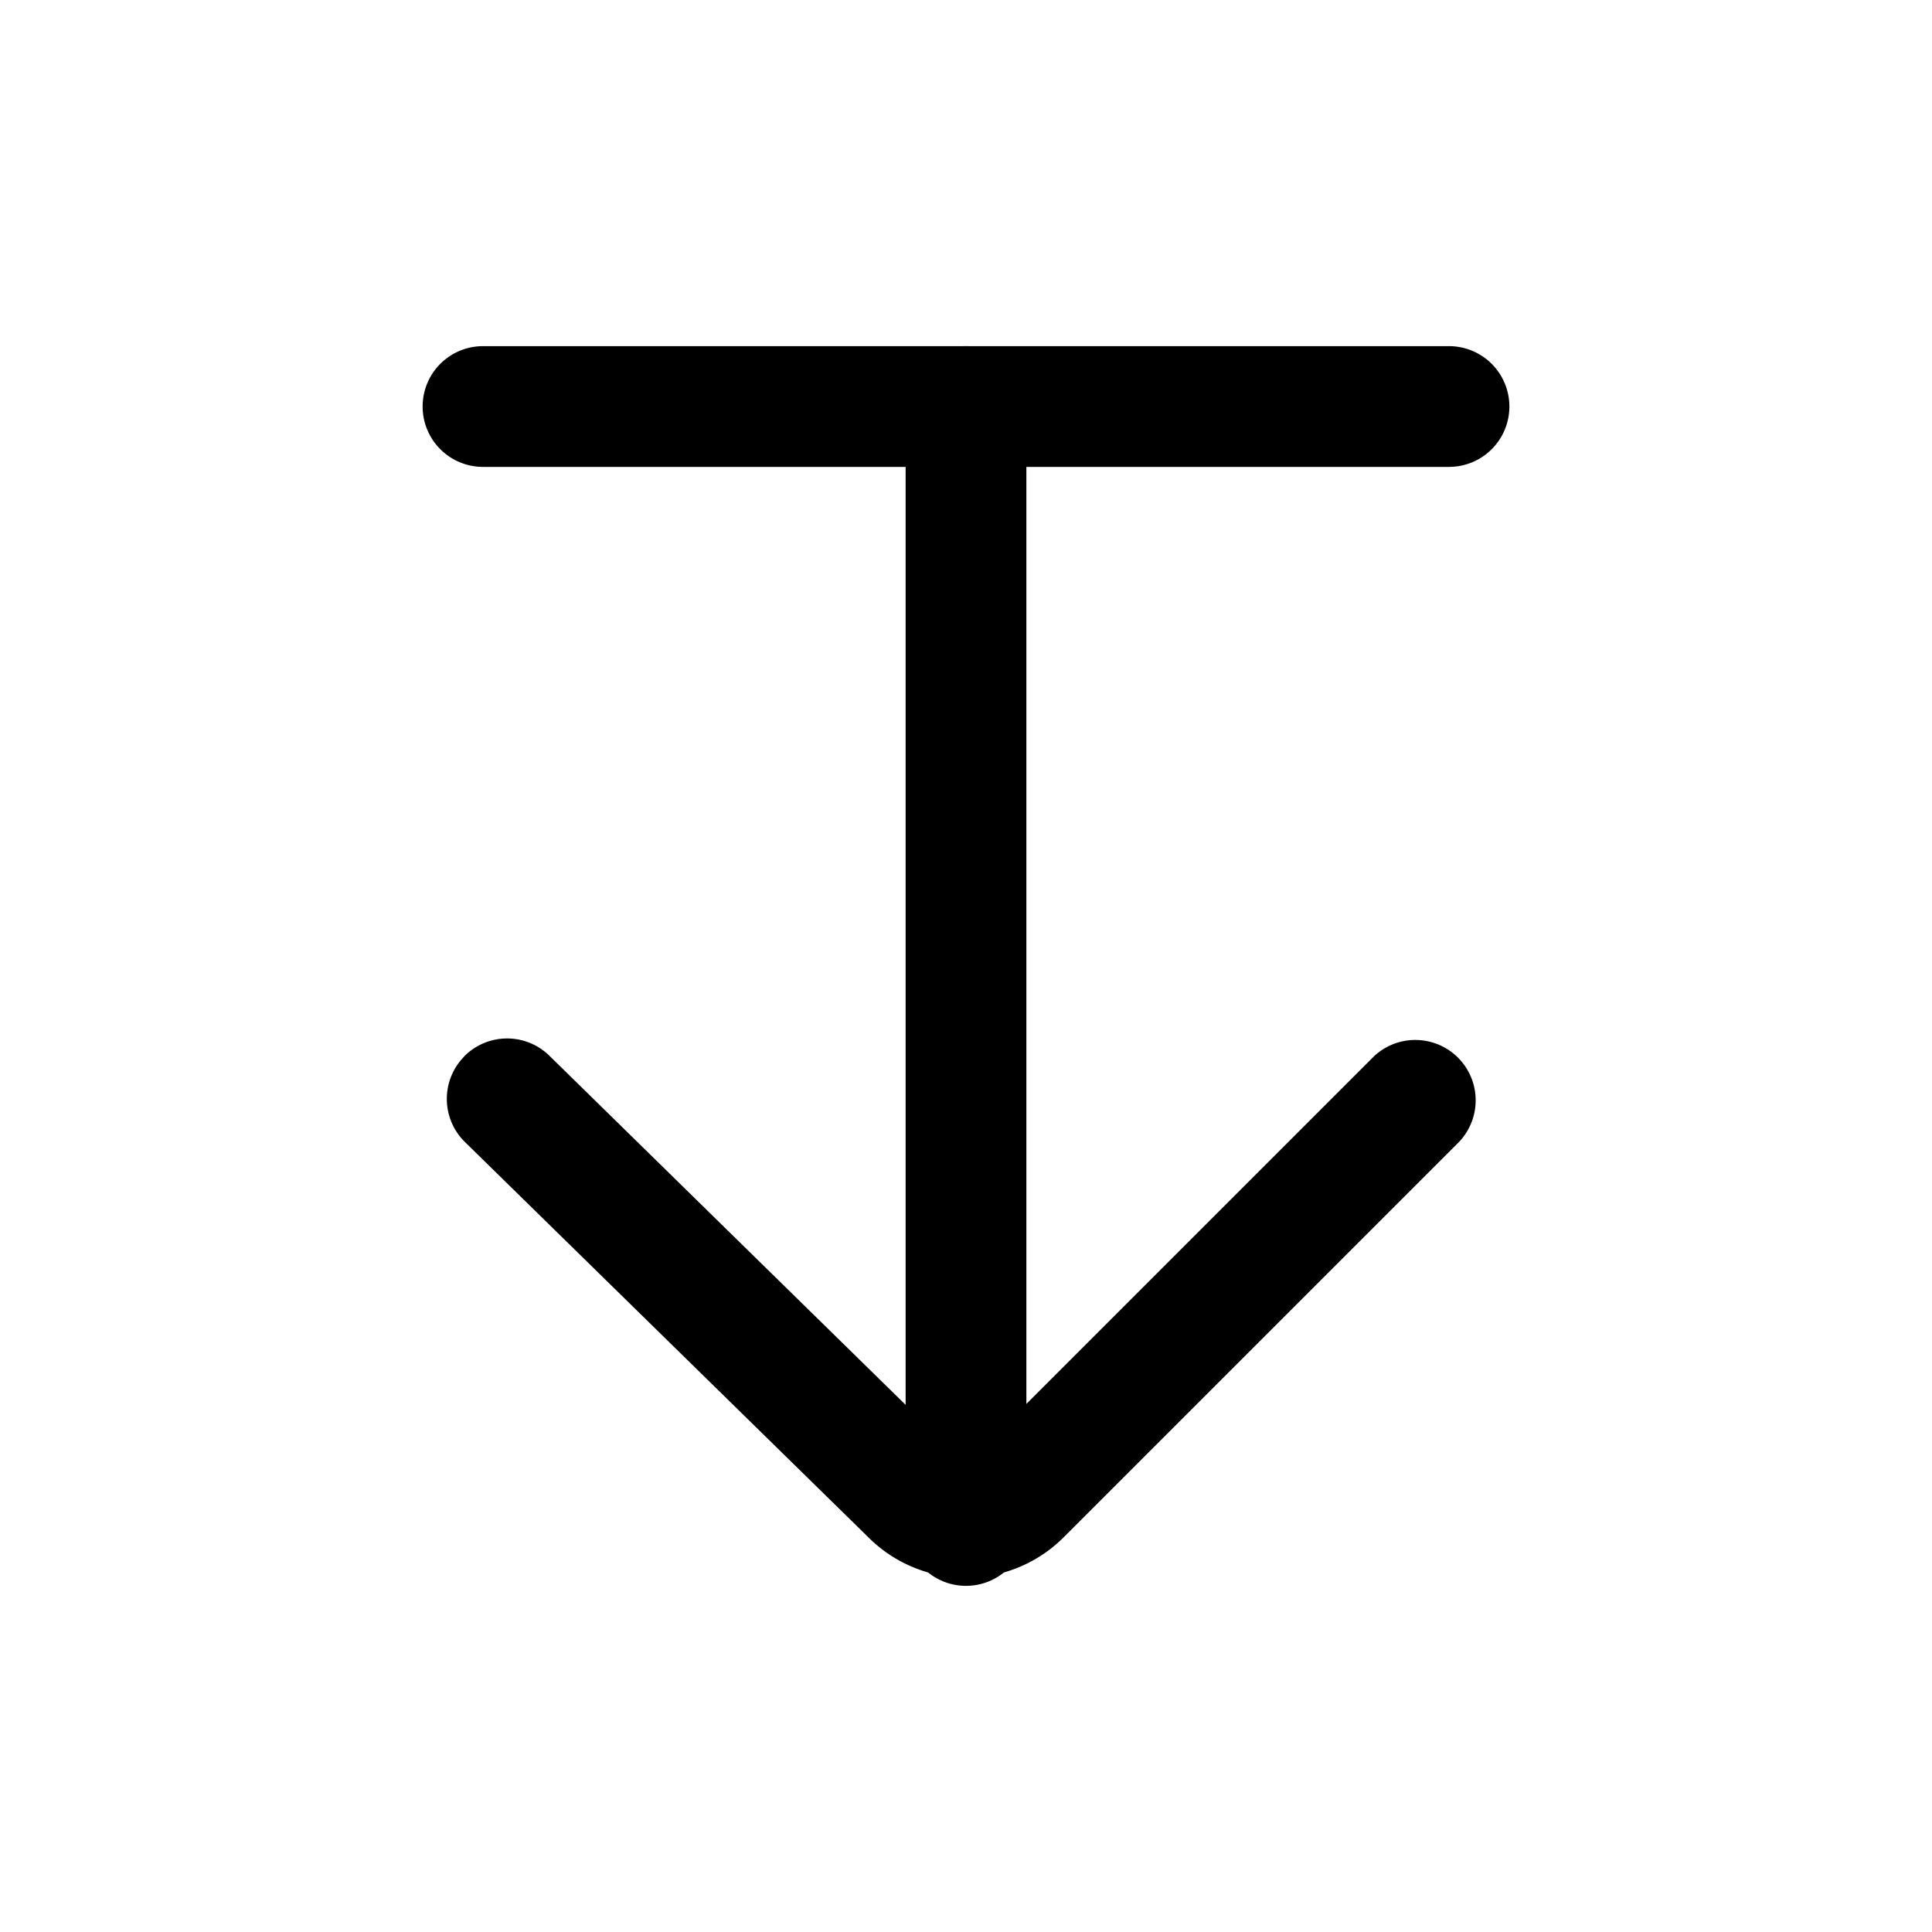 <svg xmlns="http://www.w3.org/2000/svg" fill="none" viewBox="0 0 24 24">
  <path fill="#000" d="M12 4.3a.75.75 0 0 1 .75.75v13.9a.75.75 0 1 1-1.5 0V5.05A.75.75 0 0 1 12 4.3"/>
  <path fill="#000" d="M5.764 13.125a.75.75 0 0 1 1.061-.01l5.005 4.905a.24.24 0 0 0 .17.08.24.24 0 0 0 .17-.08l4.9-4.9a.75.75 0 0 1 1.06 1.06l-4.9 4.9a1.716 1.716 0 0 1-2.457.003l-4.998-4.897a.75.75 0 0 1-.01-1.06ZM5.25 5.05A.75.75 0 0 1 6 4.3h12a.75.75 0 0 1 0 1.5H6a.75.75 0 0 1-.75-.75"/>
</svg>
